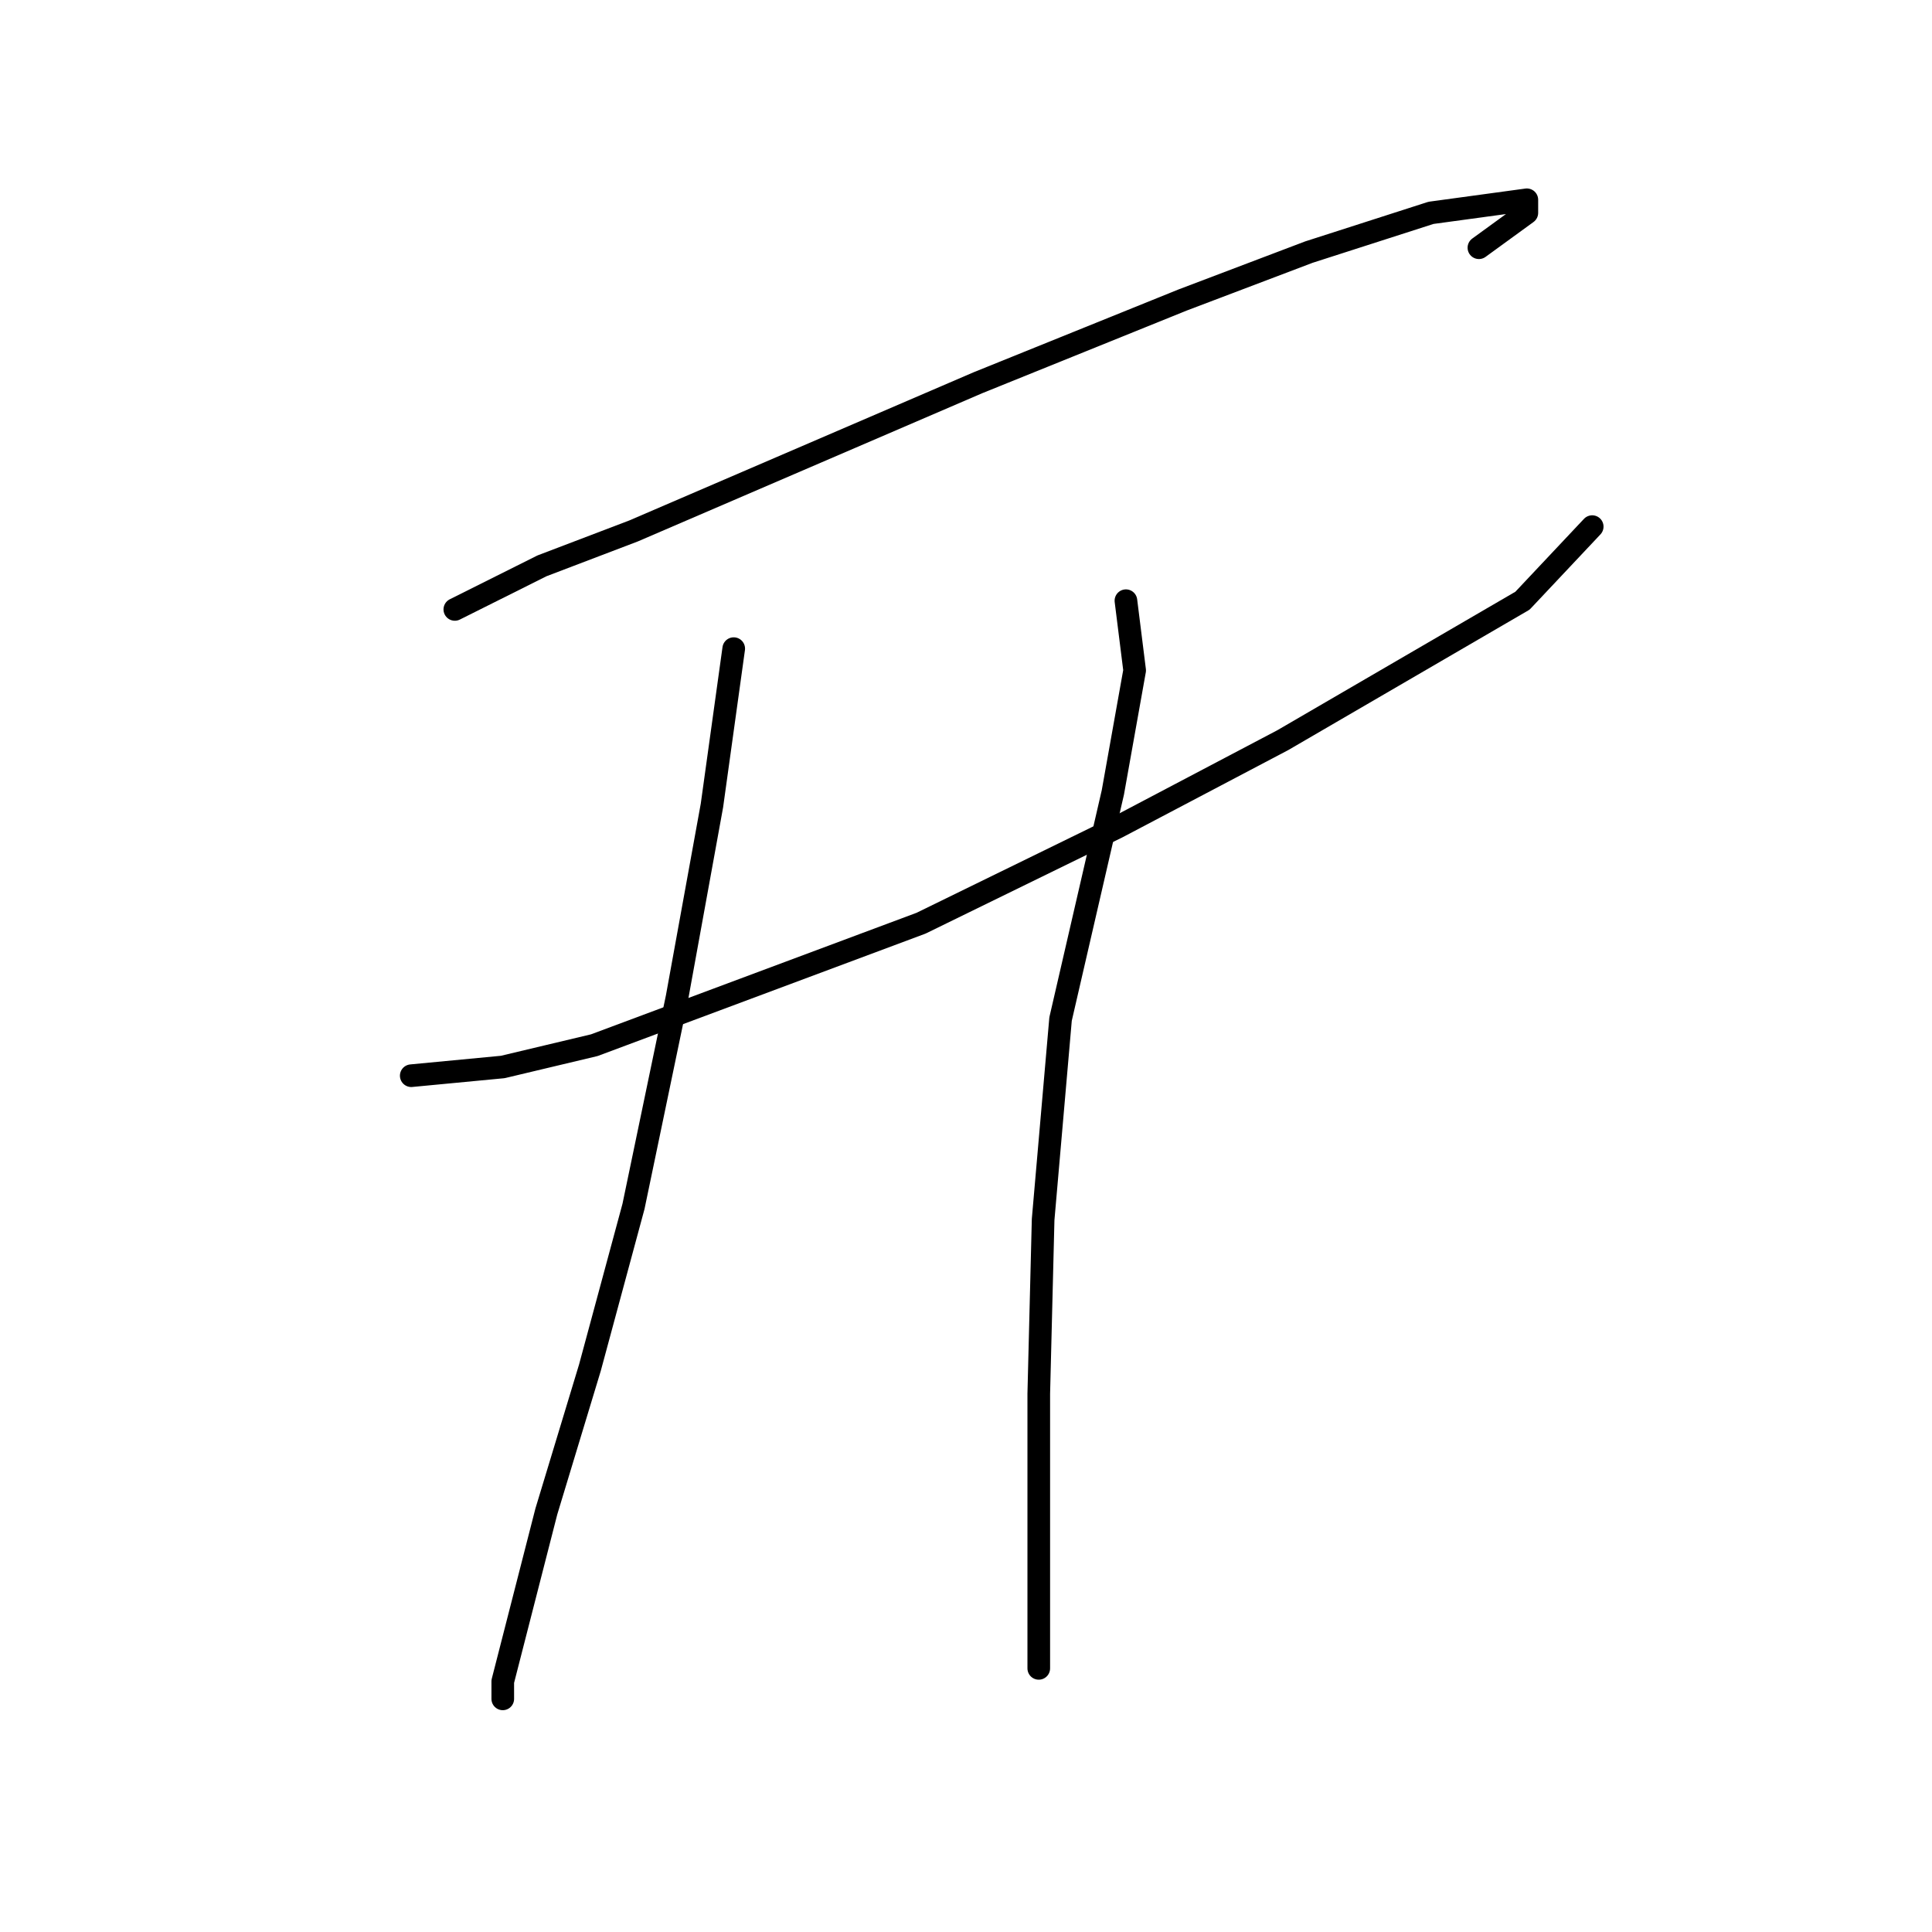 <?xml version="1.0" standalone="no"?>
    <svg width="256" height="256" xmlns="http://www.w3.org/2000/svg" version="1.1">
    <polyline stroke="black" stroke-width="3" stroke-linecap="round" fill="transparent" stroke-linejoin="round" points="60.267 80.751 71.815 74.977 83.941 70.357 129.558 50.725 156.698 39.754 173.443 33.402 189.611 28.205 202.315 26.473 202.315 28.205 195.963 32.825 195.963 32.825 " />
        <polyline stroke="black" stroke-width="3" stroke-linecap="round" fill="transparent" stroke-linejoin="round" points="54.493 142.536 66.619 141.381 78.745 138.494 122.052 122.326 148.036 109.623 169.979 98.074 201.737 79.596 210.976 69.78 210.976 69.78 " />
        <polyline stroke="black" stroke-width="3" stroke-linecap="round" fill="transparent" stroke-linejoin="round" points="97.222 85.948 94.335 106.736 89.716 132.142 83.941 159.859 78.167 181.224 72.393 200.279 66.619 222.799 66.619 225.109 66.619 225.109 " />
        <polyline stroke="black" stroke-width="3" stroke-linecap="round" fill="transparent" stroke-linejoin="round" points="149.191 79.596 150.346 88.835 147.459 105.003 140.53 135.03 138.22 161.591 137.642 184.689 137.642 203.166 137.642 221.067 137.642 221.067 " />
        </svg>